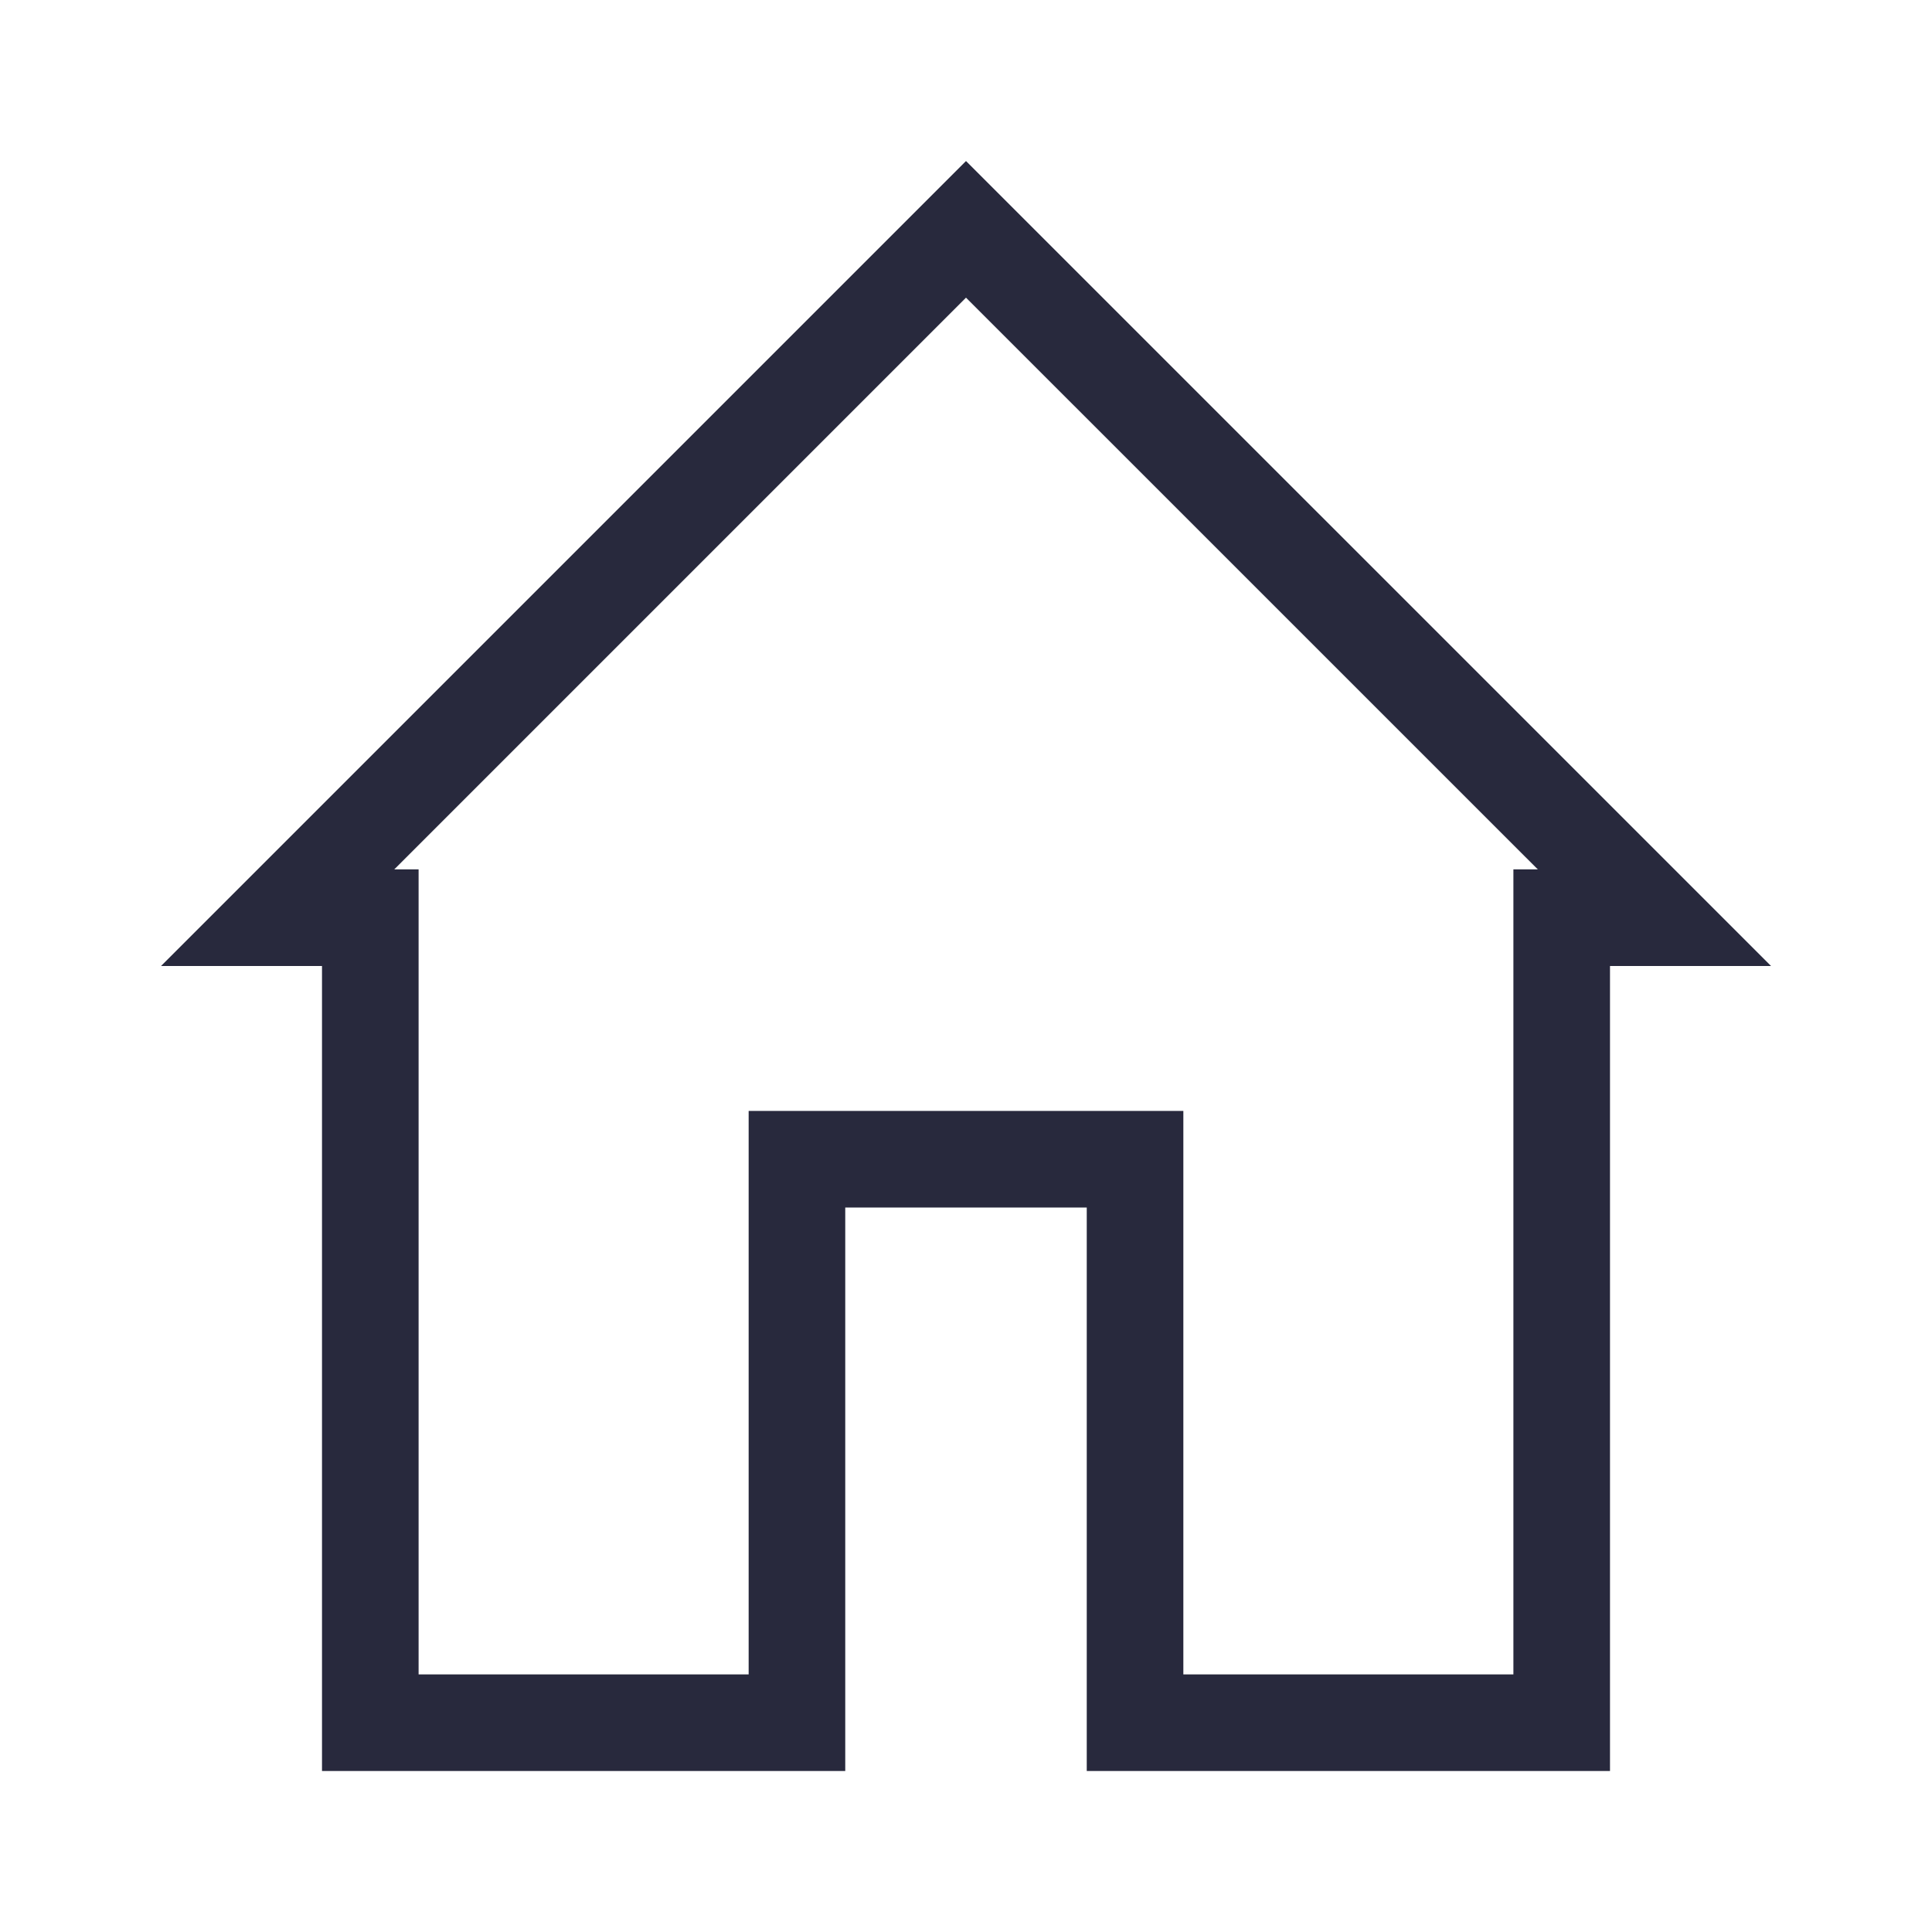 <svg width="24" height="24" viewBox="0 0 24 24" fill="none" xmlns="http://www.w3.org/2000/svg">
<path d="M4.6 12V11.4H4H3.449L12 2.849L20.552 11.4H20H19.4V12V21.4H14.1V15V14.4H13.5H10.5H9.9V15V21.4H4.6V12Z" stroke="#28293D" stroke-width="1.2"/>
</svg>
